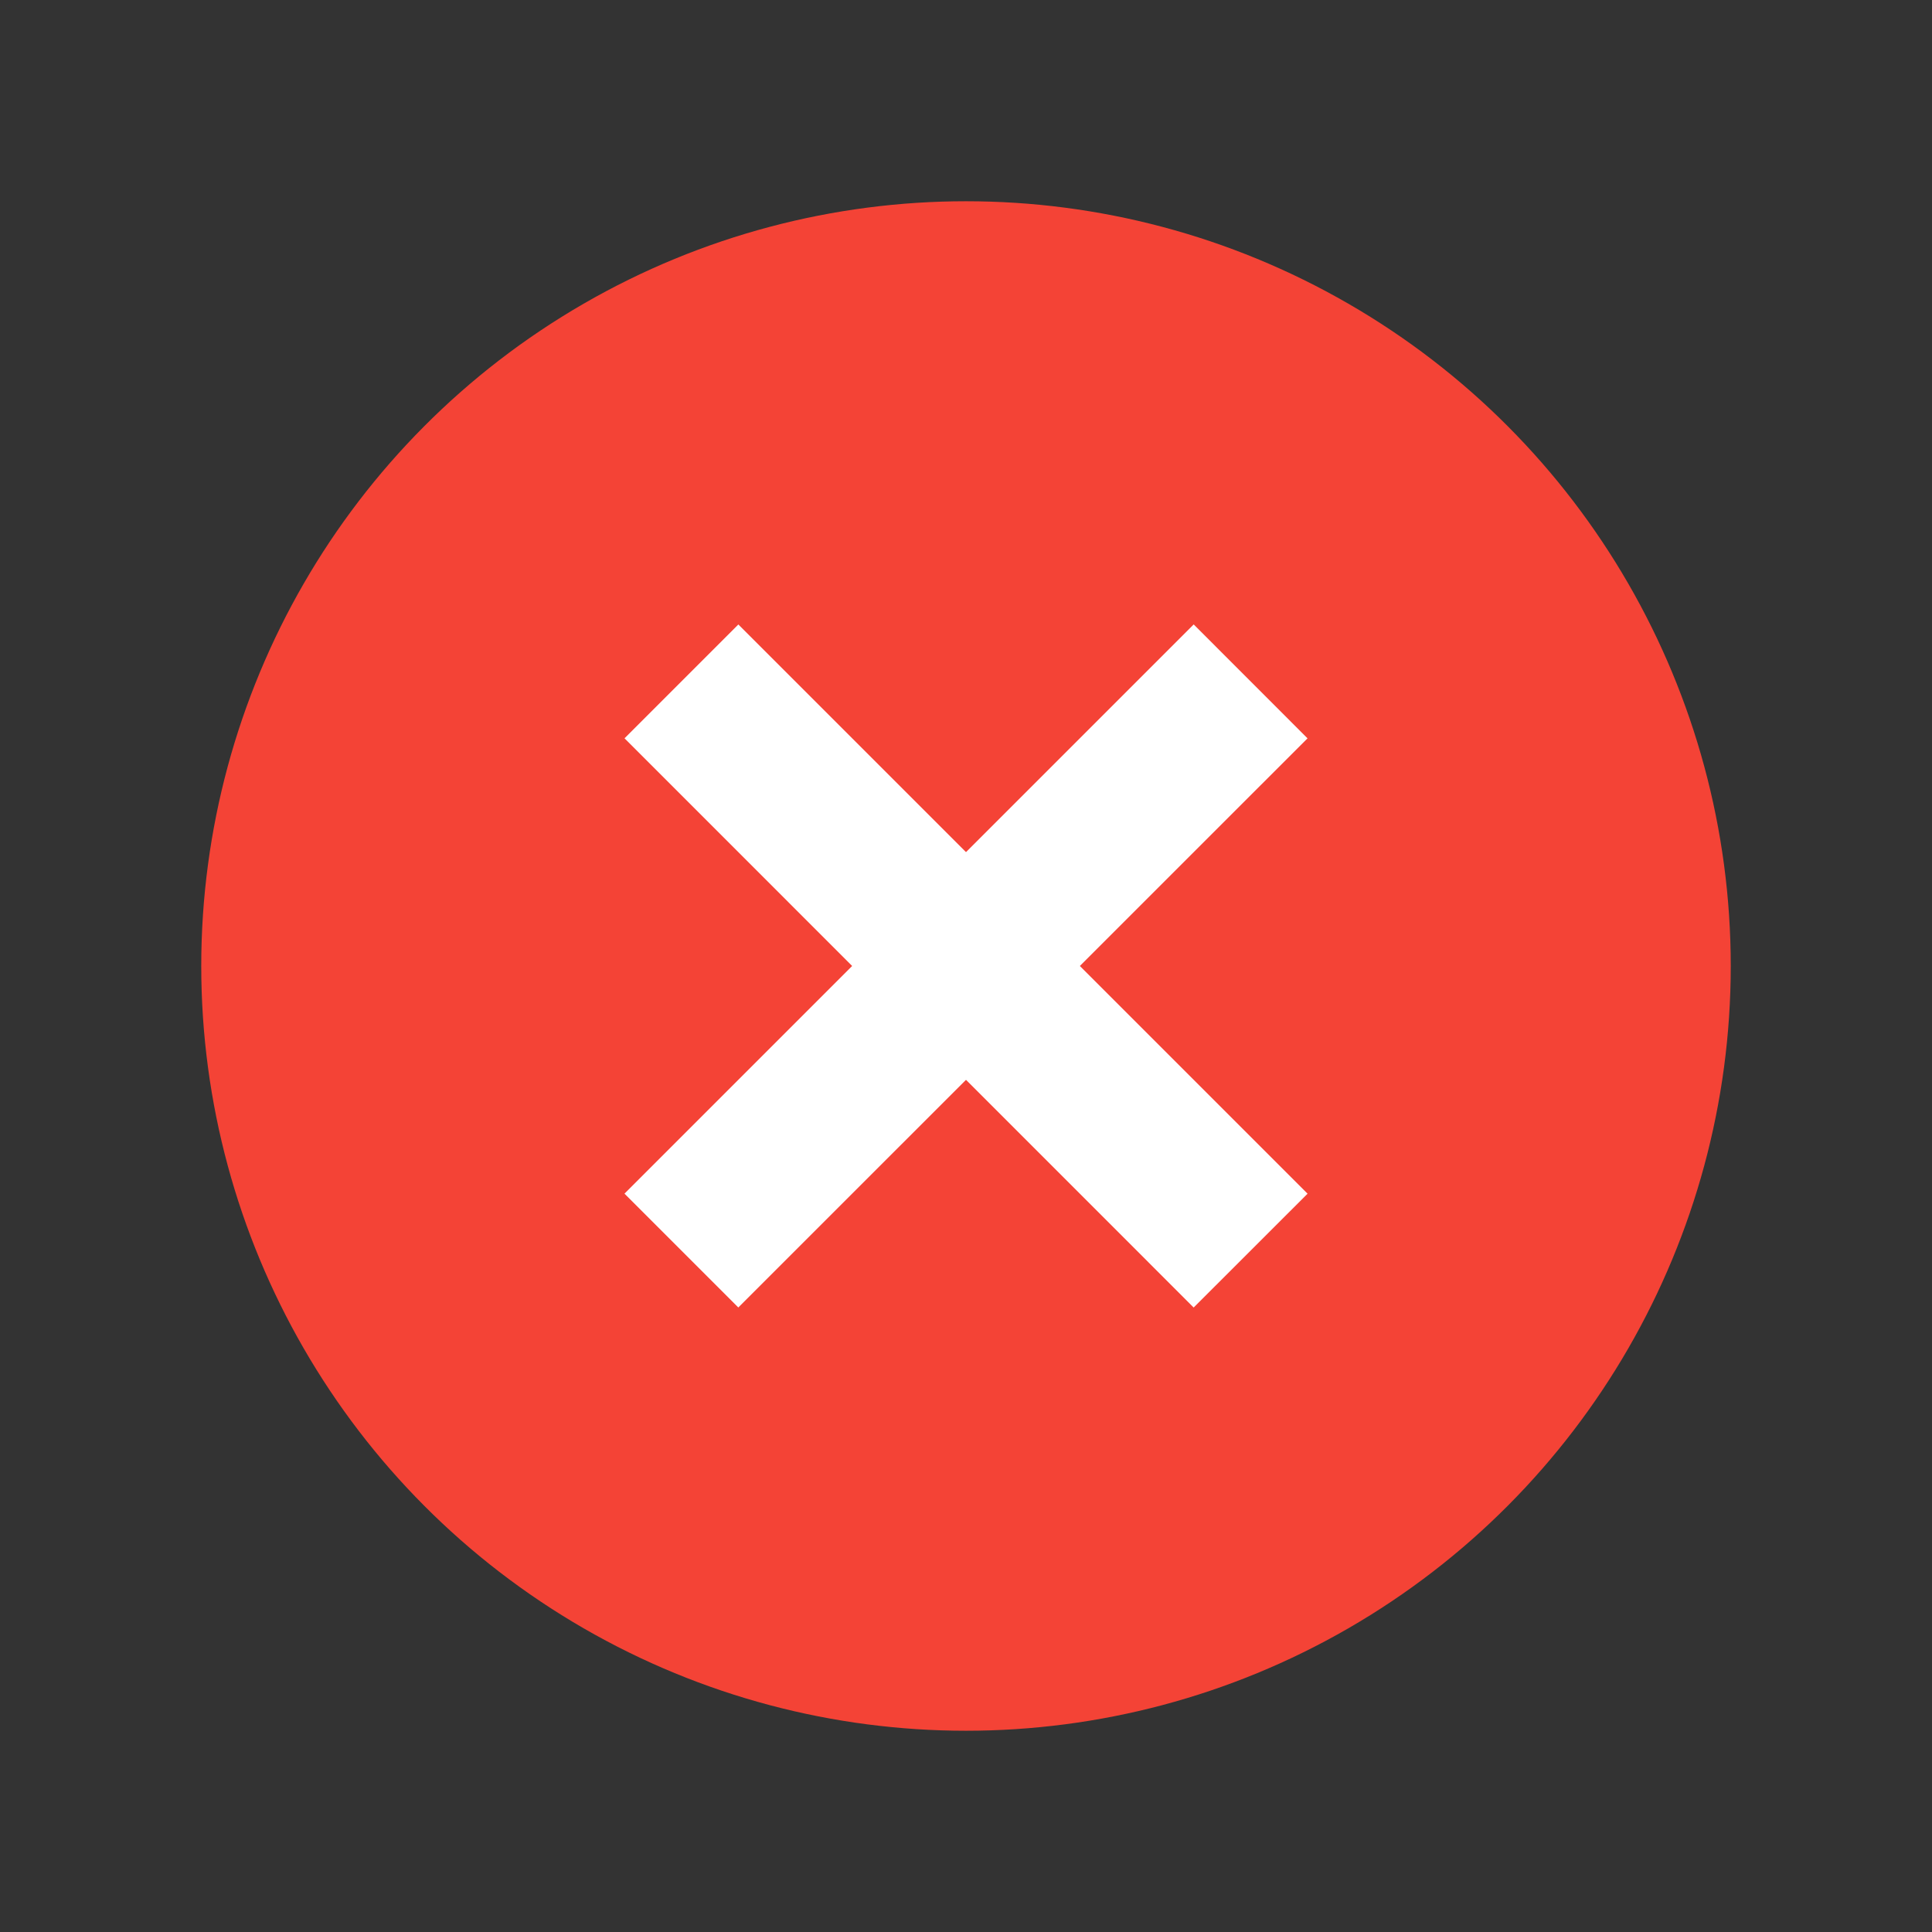 <svg xmlns="http://www.w3.org/2000/svg" viewBox="0 0 48 48" width="48" height="48" fill="#fff">
	<rect x="0" y="0" width="48" height="48" fill="#333333" stroke="none"/>
	<circle cx="24" cy="24" r="19" fill="#f44336" />
	<path fill="#FFF" d="M29.657 15.514l2.828 2.83-14.142 14.14-2.828-2.828z" />
	<path fill="#FFF" d="M32.486 29.657l-2.83 2.828-14.14-14.142 2.828-2.828z" />
</svg>
